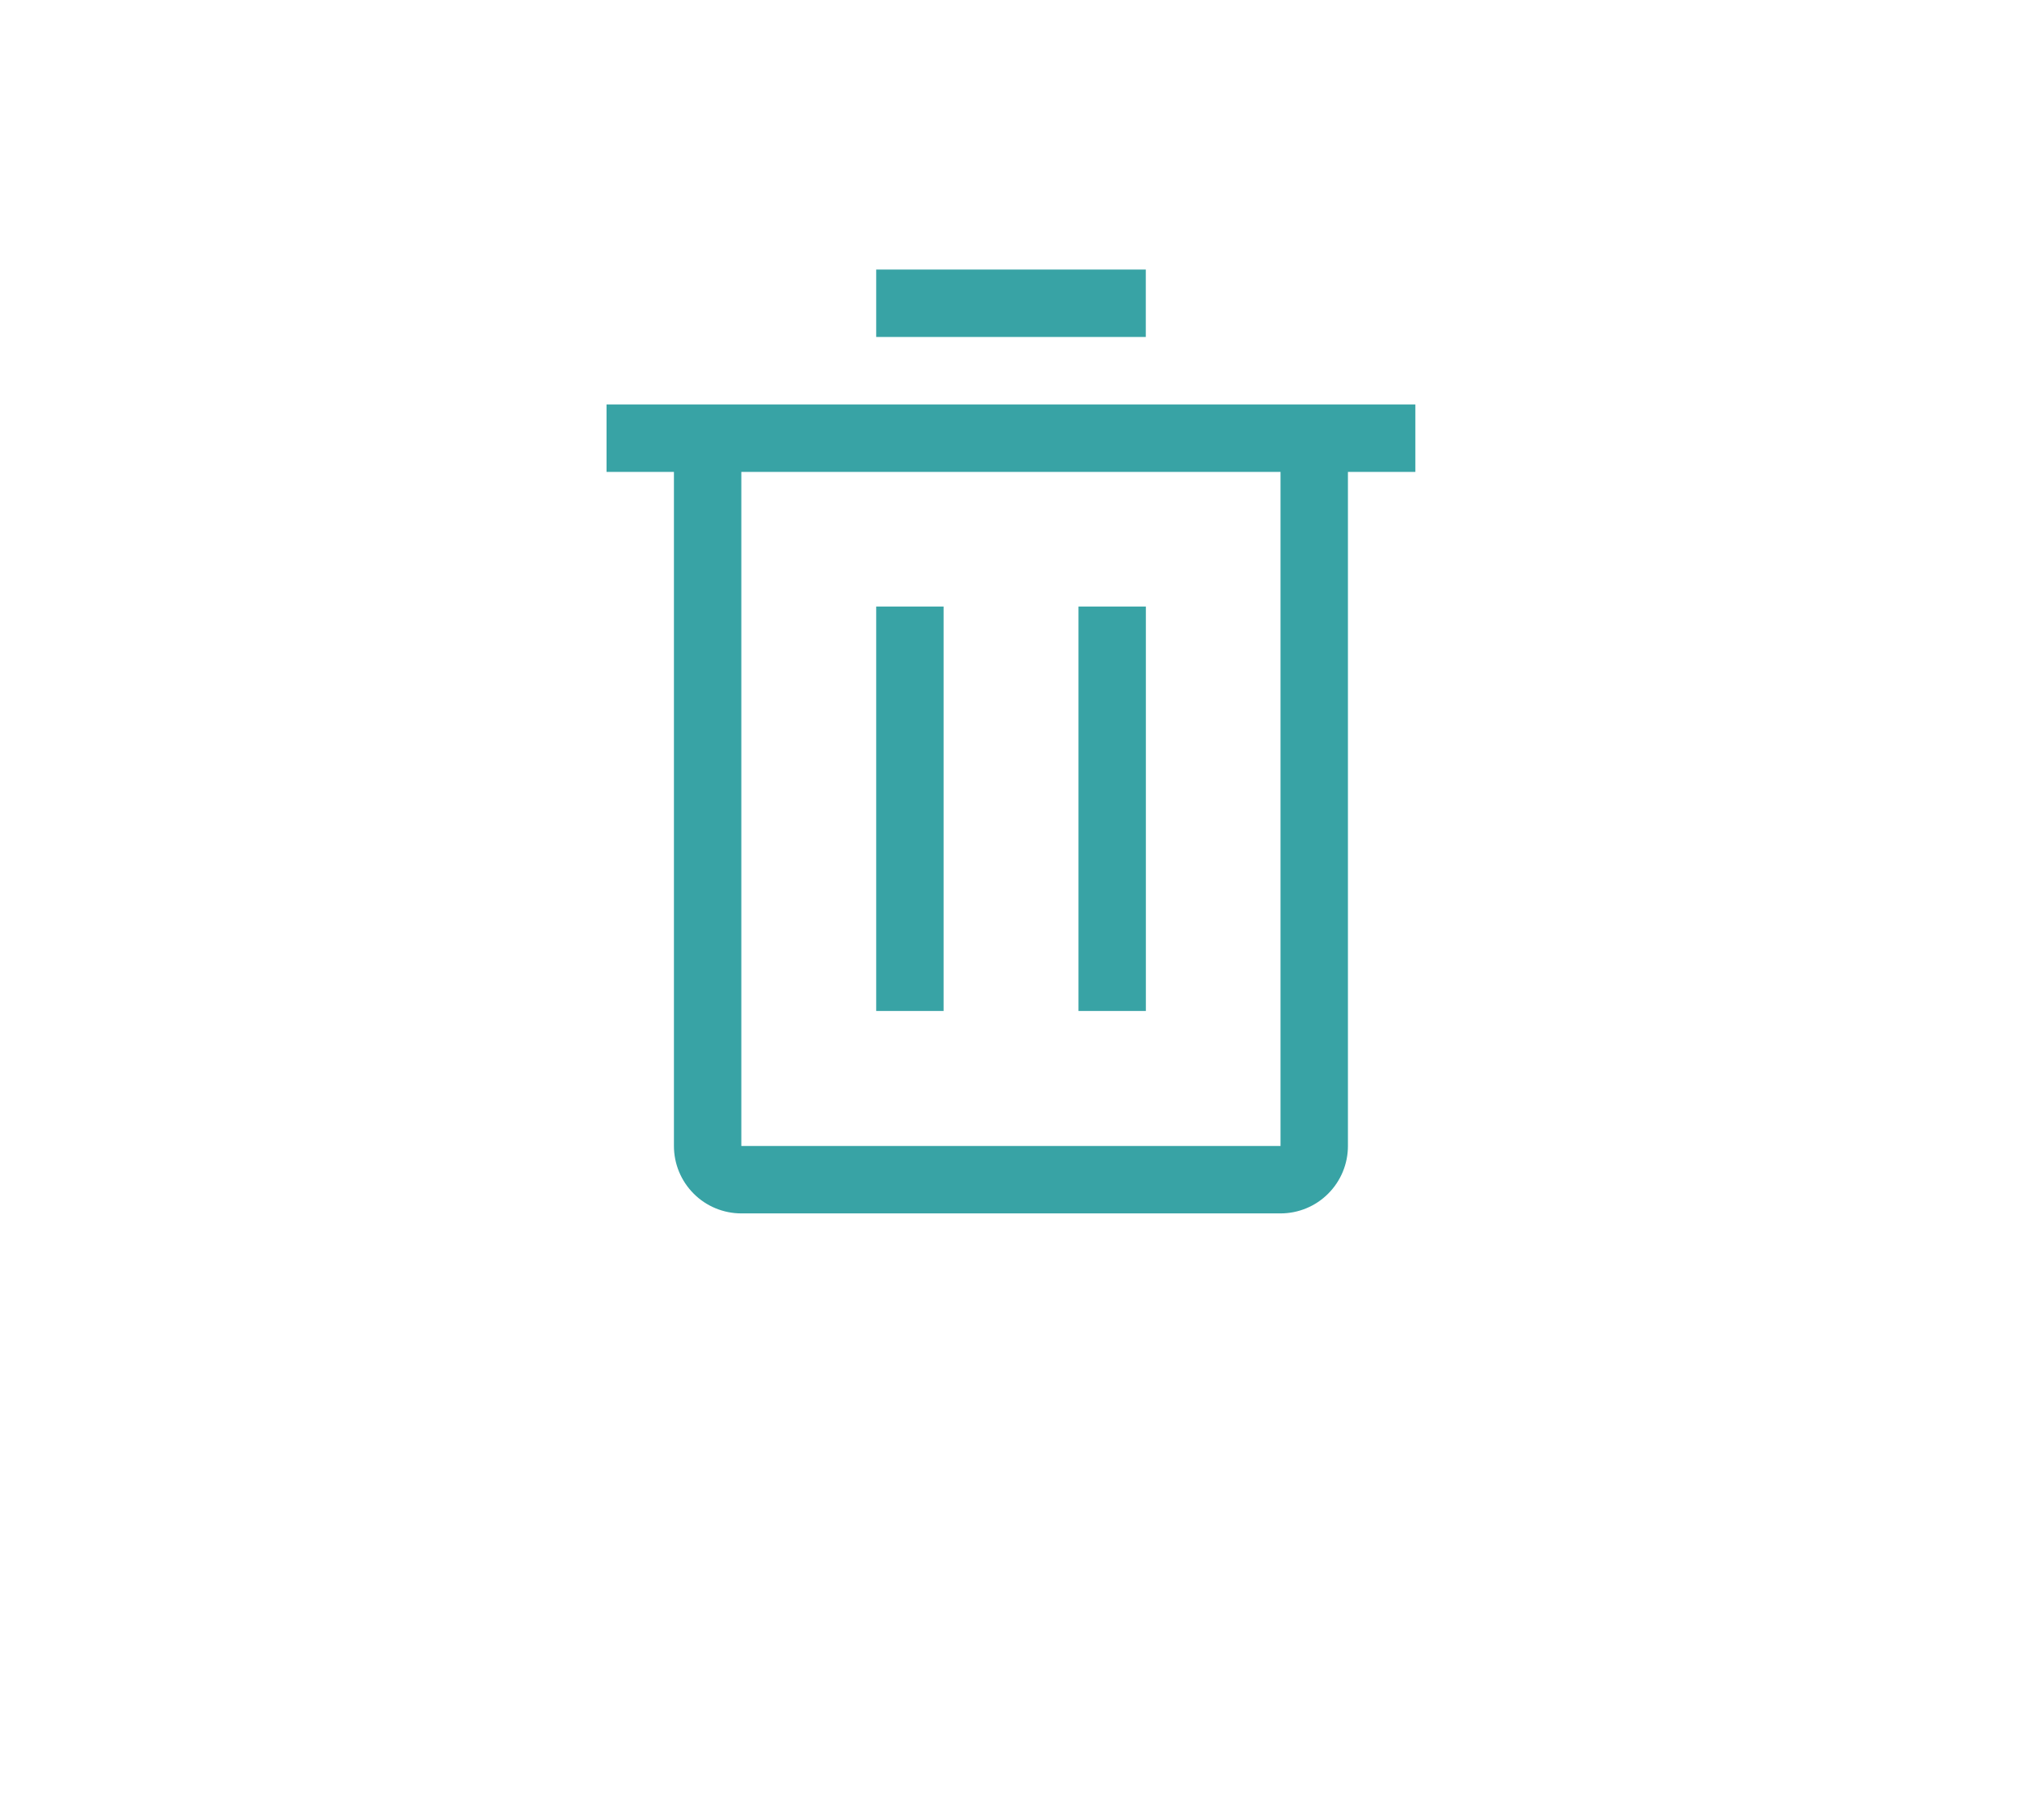 <svg width="30" height="27" viewBox="0 0 30 27" fill="none" xmlns="http://www.w3.org/2000/svg">
<g filter="url(#filter0_d_8501_800)">
<rect x="3" y="1" width="24" height="21" rx="4" fill="white"/>
</g>
<path d="M13 8.998H14V14.998H13V8.998Z" fill="#38A3A5"/>
<path d="M16.001 8.998H17.001V14.998H16.001V8.998Z" fill="#38A3A5"/>
<path d="M8.999 6.001V7.001H9.999V17.001C9.999 17.266 10.104 17.52 10.292 17.708C10.479 17.896 10.734 18.001 10.999 18.001H18.999C19.264 18.001 19.519 17.896 19.706 17.708C19.894 17.52 19.999 17.266 19.999 17.001V7.001H20.999V6.001H8.999ZM10.999 17.001V7.001H18.999V17.001H10.999Z" fill="#38A3A5"/>
<path d="M13 3.999H17V4.999H13V3.999Z" fill="#38A3A5"/>
<defs>
<filter id="filter0_d_8501_800" x="0" y="0" width="30" height="27" filterUnits="userSpaceOnUse" color-interpolation-filters="sRGB">
<feFlood flood-opacity="0" result="BackgroundImageFix"/>
<feColorMatrix in="SourceAlpha" type="matrix" values="0 0 0 0 0 0 0 0 0 0 0 0 0 0 0 0 0 0 127 0" result="hardAlpha"/>
<feOffset dy="2"/>
<feGaussianBlur stdDeviation="1.5"/>
<feComposite in2="hardAlpha" operator="out"/>
<feColorMatrix type="matrix" values="0 0 0 0 0 0 0 0 0 0 0 0 0 0 0 0 0 0 0.25 0"/>
<feBlend mode="normal" in2="BackgroundImageFix" result="effect1_dropShadow_8501_800"/>
<feBlend mode="normal" in="SourceGraphic" in2="effect1_dropShadow_8501_800" result="shape"/>
</filter>
</defs>
</svg>
